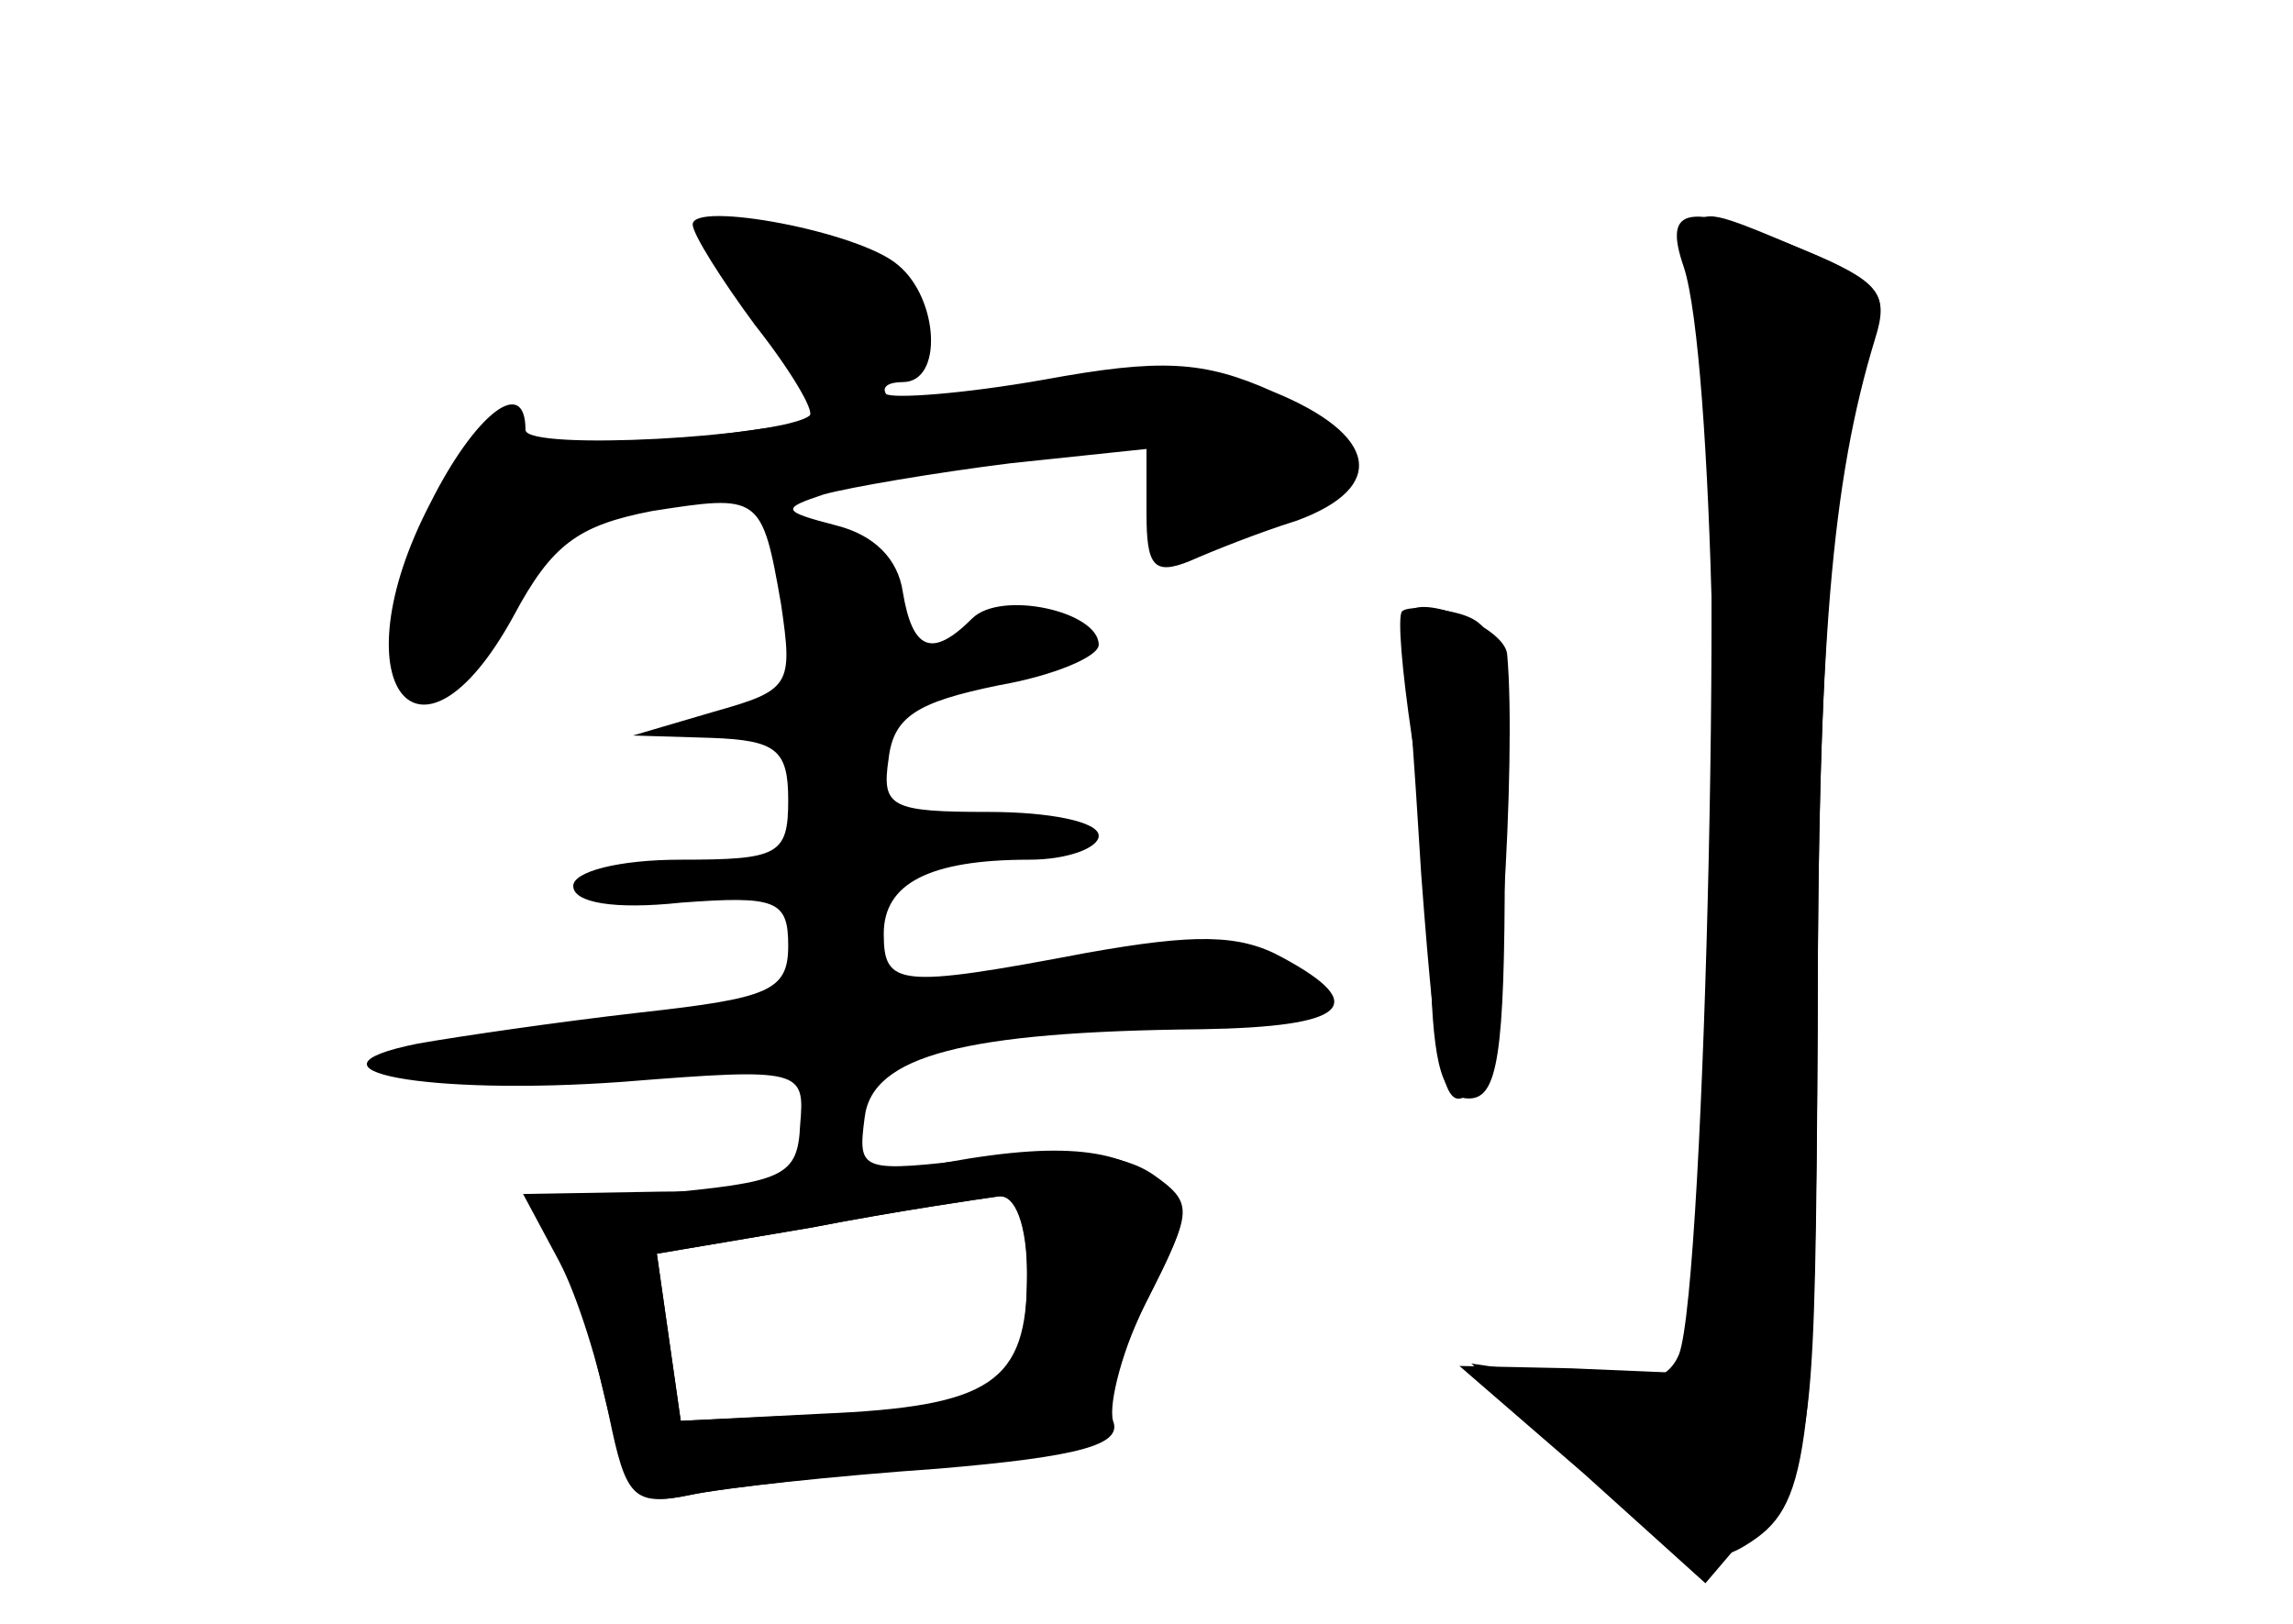 <?xml version="1.0" standalone="no"?>
<!DOCTYPE svg PUBLIC "-//W3C//DTD SVG 20010904//EN"
 "http://www.w3.org/TR/2001/REC-SVG-20010904/DTD/svg10.dtd">
<svg version="1.0" xmlns="http://www.w3.org/2000/svg"
 width="96pt" height="68pt" viewBox="0 0 96 68"
 preserveAspectRatio="xMidYMid meet">
<g transform="translate(0,68) scale(0.1,-0.1)" fill="#000000" stroke="none">
<g id="part-0" class="char-part">
  <path d="M290 586 c0 -4 12 -23 26 -42 15 -19 25 -36 23 -38 -11 -9 -119 -15
-119 -6 0 23 -21 7 -40 -31 -39 -75 -5 -120 35 -47 16 30 27 38 58 44 45 7 46
7 54 -39 5 -34 4 -36 -28 -45 l-34 -10 33 -1 c27 -1 32 -5 32 -26 0 -23 -4
-25 -45 -25 -26 0 -45 -5 -45 -11 0 -7 17 -10 45 -7 40 3 45 1 45 -18 0 -19
-8 -22 -62 -28 -35 -4 -76 -10 -93 -13 -55 -11 4 -22 86 -16 75 6 76 5 74 -18
-1 -22 -7 -24 -61 -29 -33 -3 -54 -8 -47 -13 6 -4 17 -32 24 -63 12 -51 14
-55 38 -50 14 3 61 8 104 11 59 5 77 10 73 20 -2 7 4 31 15 52 18 36 19 39 2
51 -13 9 -34 11 -71 7 -52 -6 -53 -6 -50 17 3 26 42 36 141 37 61 1 71 10 34
30 -18 10 -37 10 -82 2 -79 -15 -85 -14 -85 8 0 21 19 31 61 31 16 0 29 5 29
10 0 6 -21 10 -46 10 -41 0 -45 2 -42 22 2 18 12 24 46 31 23 4 42 12 42 17 0
14 -41 23 -53 11 -17 -17 -25 -13 -29 11 -2 14 -12 24 -28 28 -23 6 -23 7 -5
13 11 3 46 9 78 13 l57 6 0 -27 c0 -22 3 -26 18 -20 9 4 29 12 45 17 38 14 34
36 -10 54 -29 13 -47 14 -96 5 -34 -6 -63 -8 -66 -6 -2 3 1 5 7 5 17 0 15 35
-2 49 -16 14 -86 27 -86 17z m140 -438 c0 -50 -10 -57 -80 -60 l-65 -3 -5 35
-5 35 65 11 c36 7 71 12 78 13 7 1 12 -11 12 -31z"/>
  <path d="M708 585 c-3 -4 -1 -25 4 -48 10 -42 2 -394 -9 -424 -5 -12 -16 -14
-46 -10 l-41 6 48 -44 c41 -37 51 -42 67 -32 26 16 29 35 30 222 0 163 8 250
24 288 6 13 0 20 -29 32 -40 17 -41 17 -48 10z"/>
  <path d="M589 422 c-1 -4 -1 -10 -1 -13 1 -4 4 -46 7 -95 7 -93 10 -104 24
-88 8 7 16 136 12 180 -1 12 -40 27 -42 16z"/>
</g>
<g id="part-1" class="char-part">
  <path d="M300 582 c0 -19 42 -62 60 -62 28 0 35 20 14 40 -22 21 -74 37 -74
22z"/>
  <path d="M336 503 c-71 -11 -105 -12 -117 -5 -14 9 -20 3 -39 -38 -12 -26 -19
-53 -16 -59 13 -21 33 -11 52 27 l20 37 119 16 c66 9 124 15 128 12 4 -3 5
-13 2 -24 -8 -23 1 -24 50 -3 35 14 36 17 22 31 -22 22 -102 24 -221 6z"/>
</g>
<g id="part-2" class="char-part">
  <path d="M375 189 c-22 -4 -66 -8 -98 -8 l-58 -1 15 -28 c8 -15 17 -45 21 -65
7 -34 10 -38 34 -33 14 3 61 8 103 12 51 4 75 10 72 18 -2 6 5 29 16 51 19 37
19 41 3 52 -19 14 -48 15 -108 2z m55 -43 c0 -45 -15 -55 -86 -58 l-59 -3 -5
35 -5 35 65 11 c36 7 71 12 78 13 7 1 12 -12 12 -33z"/>
</g>
<g id="part-3" class="char-part">
  <path d="M587 424 c-2 -2 0 -25 4 -52 4 -26 8 -71 8 -99 1 -40 5 -53 16 -53
12 0 15 18 15 99 0 89 -2 99 -19 104 -11 3 -22 3 -24 1z"/>
</g>
<g id="part-4" class="char-part">
  <path d="M705 568 c12 -37 17 -245 8 -358 l-8 -105 -47 2 -47 1 52 -45 51 -46
23 27 c22 26 23 34 24 204 0 163 6 231 24 290 6 19 2 24 -29 37 -50 21 -60 19
-51 -7z"/>
</g>
</g>
</svg>